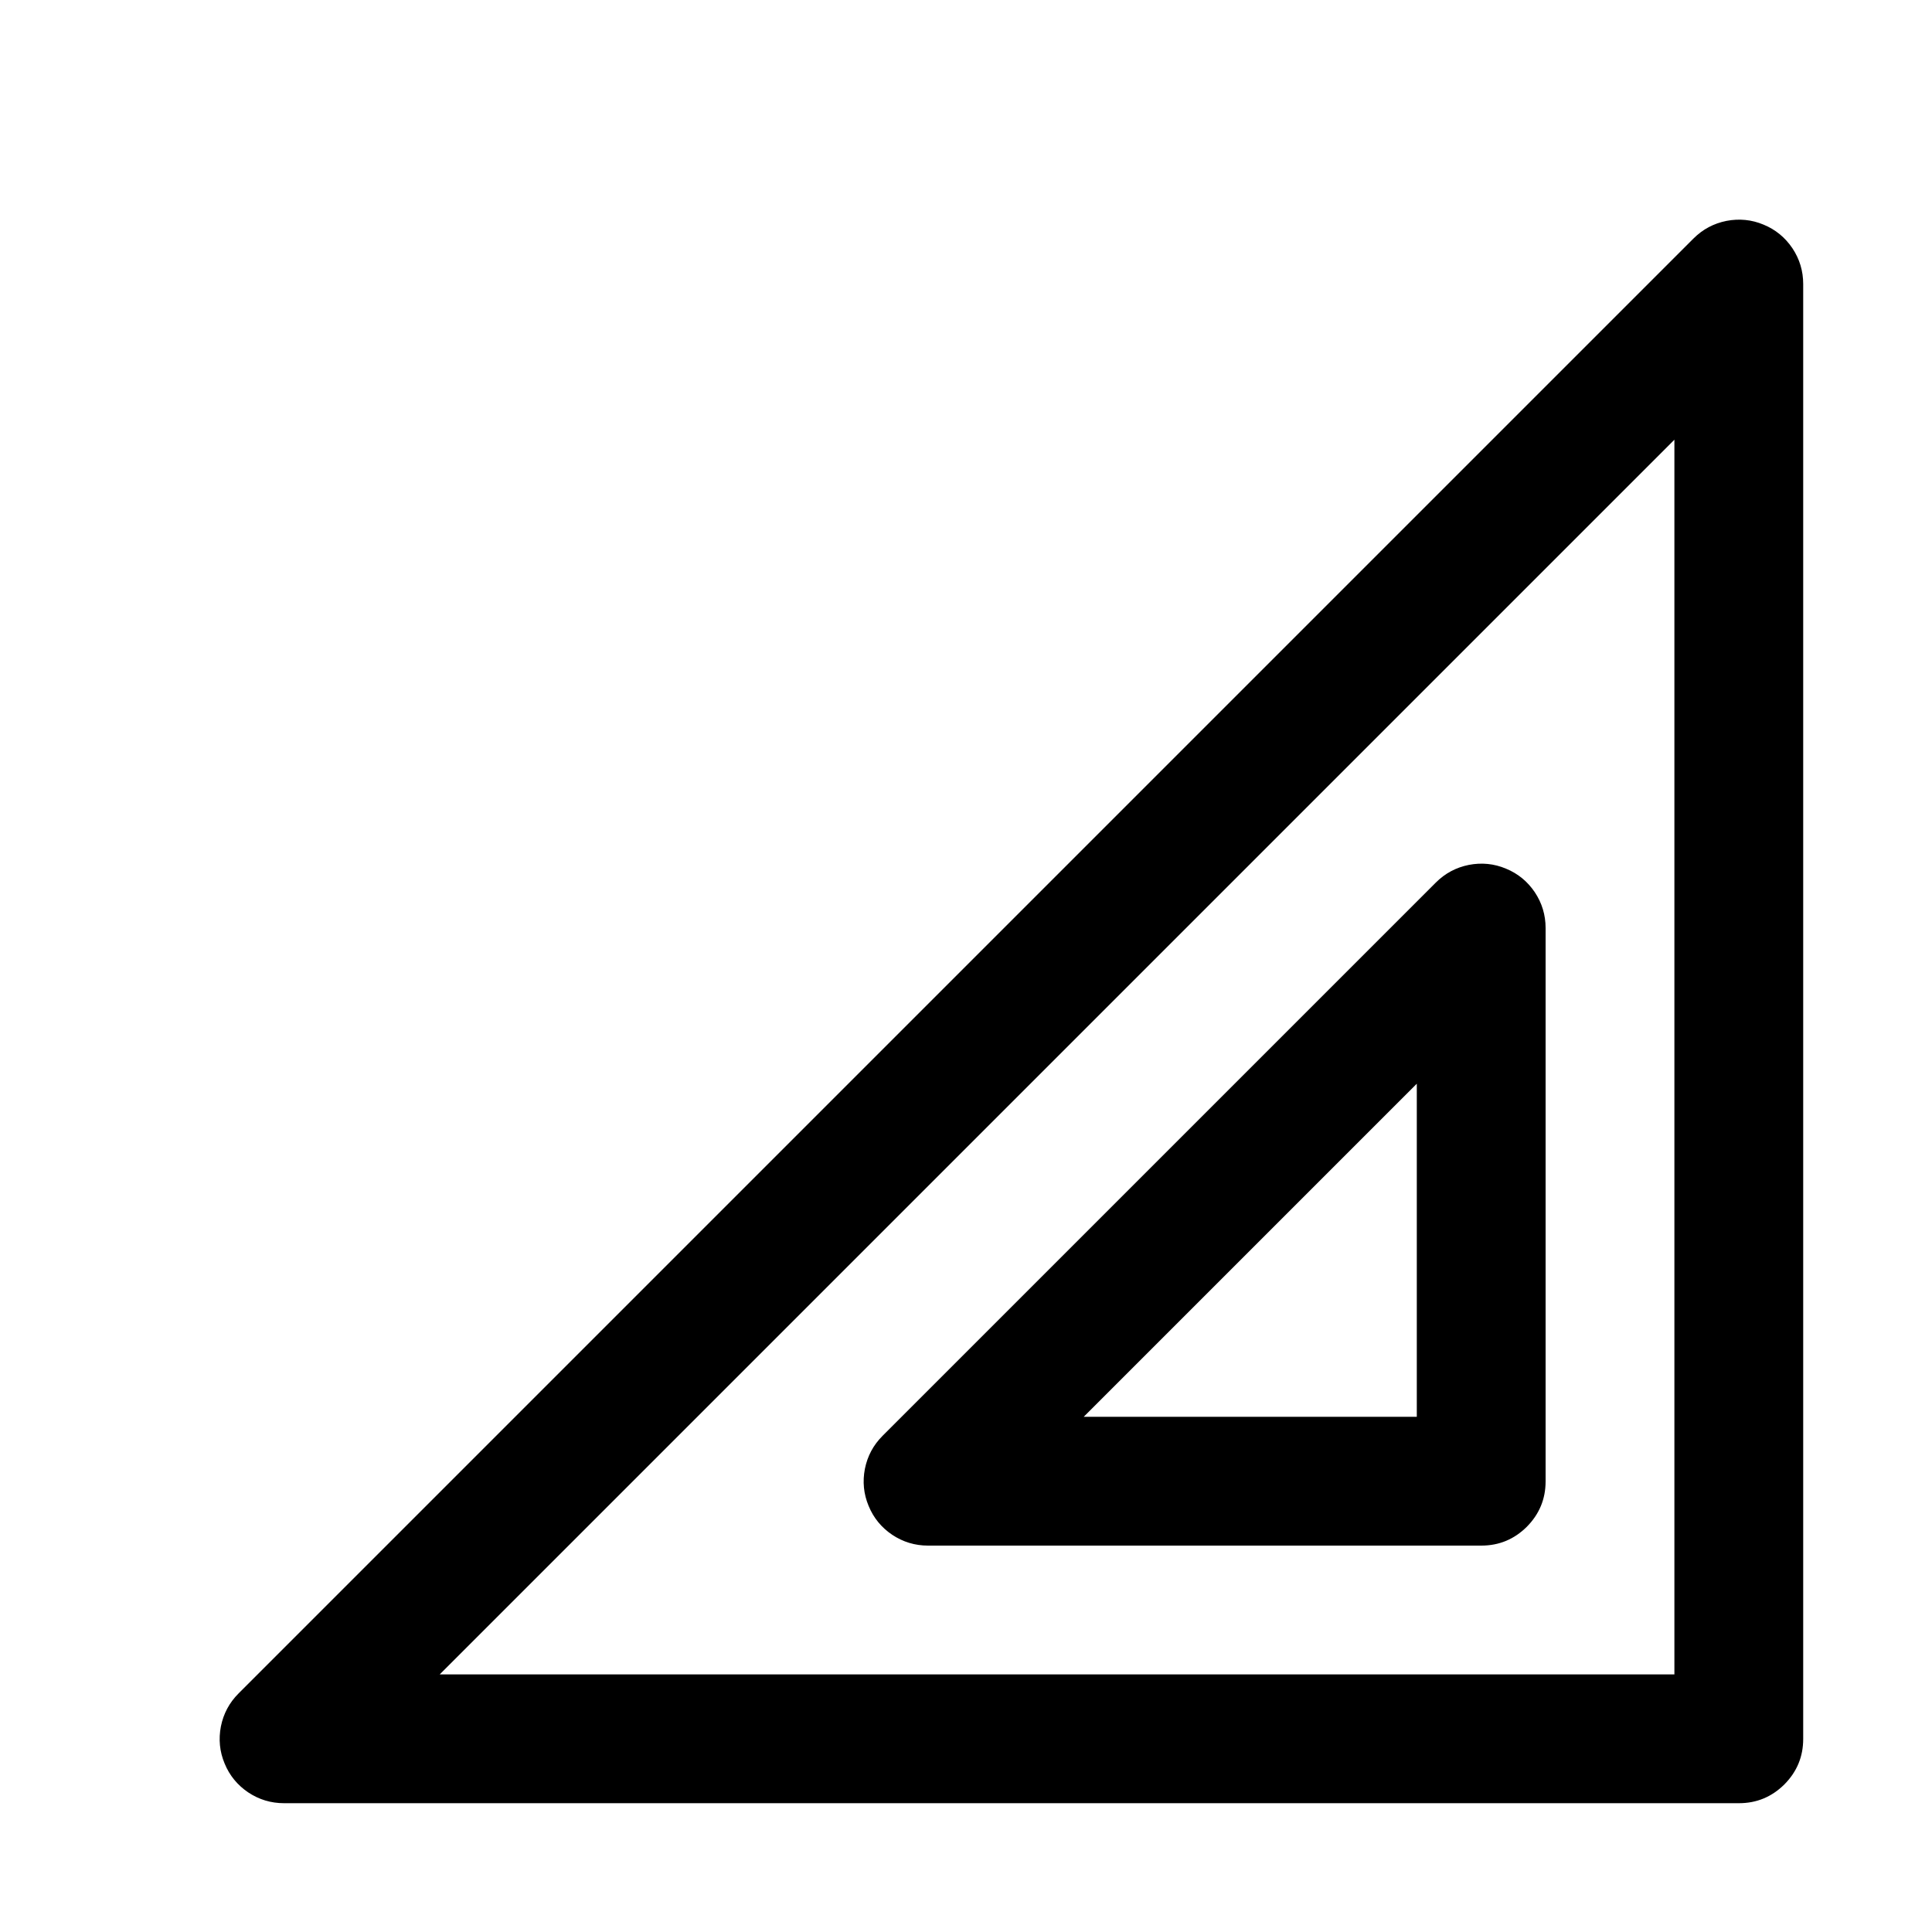 <?xml version="1.0" encoding="utf-8"?>
<svg width="15px" height="15px" viewBox="0 0 15 15" version="1.1" xmlns:xlink="http://www.w3.org/1999/xlink" xmlns="http://www.w3.org/2000/svg">
  <defs>
    <rect width="15" height="15" id="artboard_1" />
    <clipPath id="clip_1">
      <use xlink:href="#artboard_1" clip-rule="evenodd" />
    </clipPath>
  </defs>
  <g id="icon--triangle" clip-path="url(#clip_1)">
    <path d="M2.205 14L13.501 14C13.639 14 13.756 13.951 13.854 13.854C13.951 13.756 14 13.639 14 13.501L14 2.205C14 2.104 13.972 2.011 13.916 1.927C13.86 1.844 13.785 1.782 13.692 1.744C13.599 1.705 13.503 1.696 13.404 1.715C13.305 1.735 13.22 1.78 13.148 1.852L1.852 13.148C1.78 13.22 1.735 13.305 1.715 13.404C1.696 13.503 1.705 13.599 1.744 13.692C1.782 13.785 1.844 13.86 1.927 13.916C2.011 13.972 2.104 14 2.205 14L2.205 14ZM13 3.414L3.414 13L13 13L13 3.414L13 3.414ZM7.205 12L11.501 12C11.639 12 11.756 11.951 11.854 11.854C11.951 11.756 12 11.639 12 11.501L12 7.205C12 7.104 11.972 7.011 11.916 6.927C11.86 6.844 11.785 6.782 11.692 6.744C11.599 6.705 11.503 6.696 11.404 6.715C11.305 6.735 11.22 6.78 11.148 6.852L6.852 11.148C6.78 11.22 6.735 11.305 6.715 11.404C6.696 11.503 6.705 11.599 6.744 11.692C6.782 11.785 6.844 11.86 6.927 11.916C7.011 11.972 7.104 12 7.205 12L7.205 12ZM11 8.414L8.414 11L11 11L11 8.414L11 8.414Z" id="Vector" fill="#000000" fill-rule="evenodd" stroke="none" artboard="a518aaa6-6502-4161-8f71-746db1cc8d1b" />
  </g>
</svg>